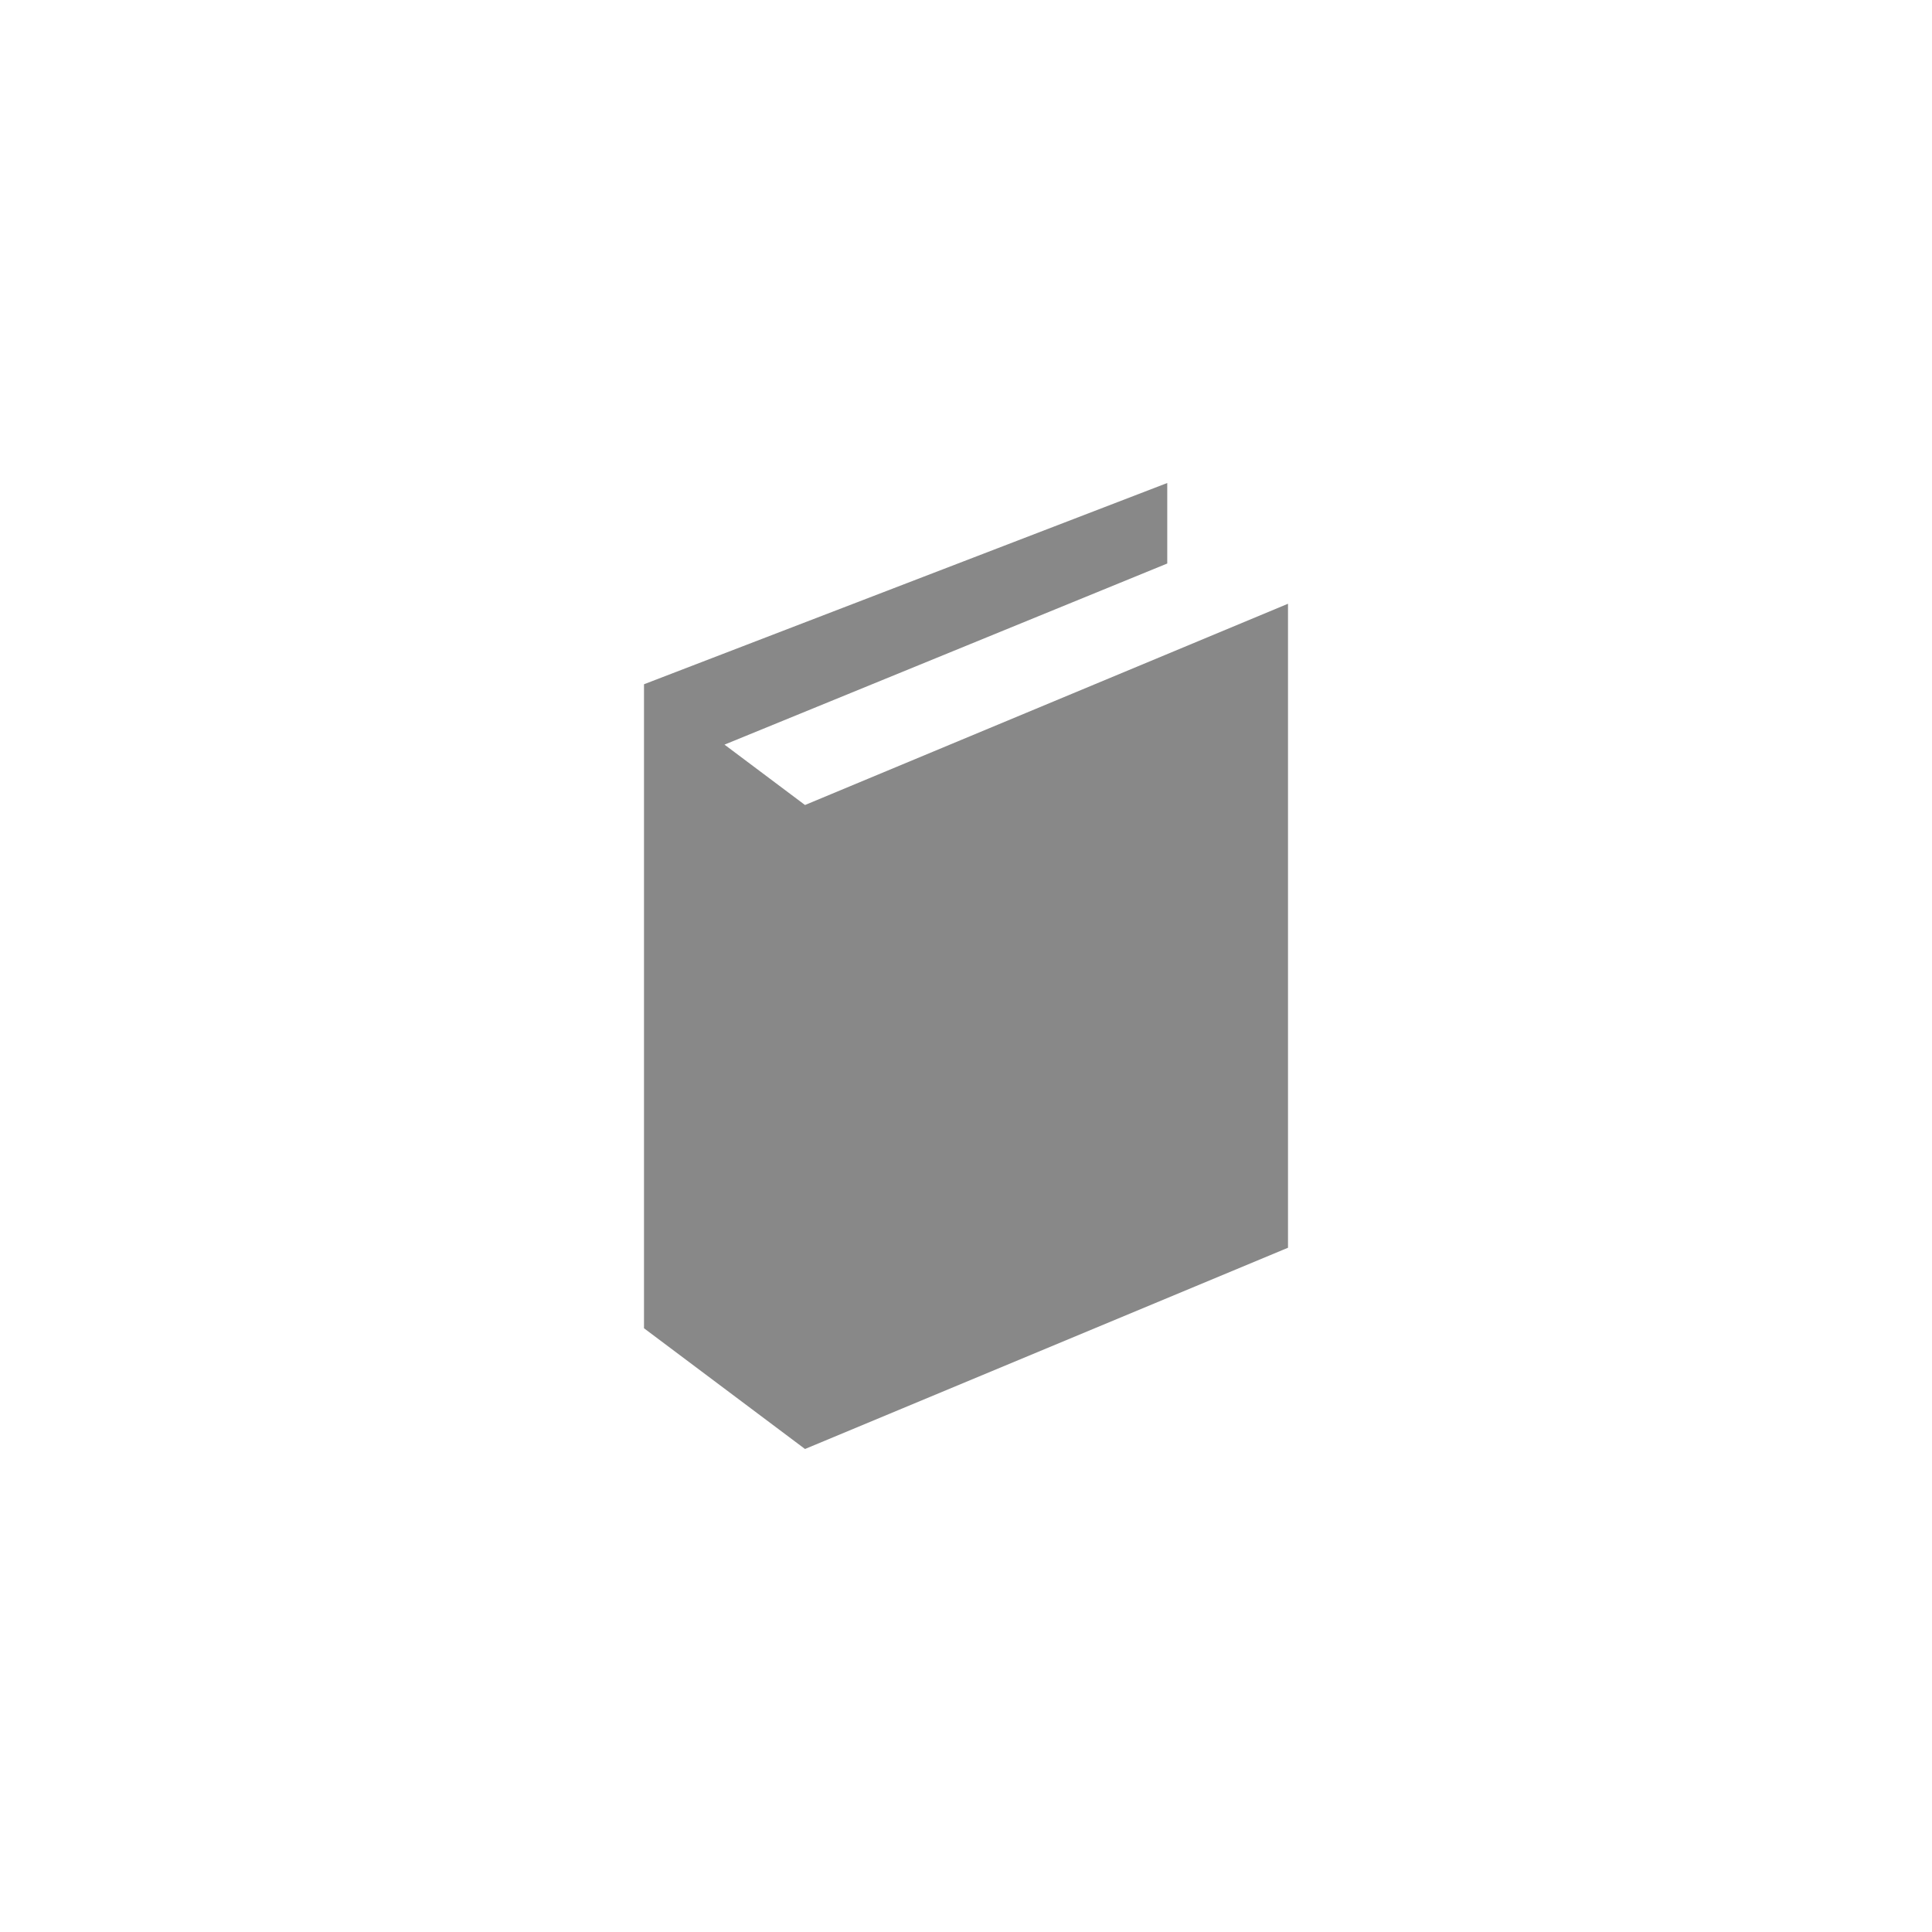 <?xml version="1.0" encoding="UTF-8" standalone="no"?>
<svg
   xmlns:dc="http://purl.org/dc/elements/1.1/"
   xmlns:cc="http://creativecommons.org/ns#"
   xmlns:rdf="http://www.w3.org/1999/02/22-rdf-syntax-ns#"
   xmlns:svg="http://www.w3.org/2000/svg"
   xmlns="http://www.w3.org/2000/svg"
   xmlns:sodipodi="http://sodipodi.sourceforge.net/DTD/sodipodi-0.dtd"
   xmlns:inkscape="http://www.inkscape.org/namespaces/inkscape"
   version="1.1"
   width="76"
   height="76"
   viewBox="0 0 76.00 76.00"
   enable-background="new 0 0 76.00 76.00"
   xml:space="preserve"
   id="svg2"
   inkscape:version="0.48.2 r9819"
   sodipodi:docname="book.svg"><defs
   id="defs8" /><sodipodi:namedview
   pagecolor="#ffffff"
   bordercolor="#666666"
   borderopacity="1"
   objecttolerance="10"
   gridtolerance="10"
   guidetolerance="10"
   inkscape:pageopacity="0"
   inkscape:pageshadow="2"
   inkscape:window-width="640"
   inkscape:window-height="480"
   id="namedview6"
   showgrid="false"
   inkscape:zoom="3.1052632"
   inkscape:cx="38"
   inkscape:cy="38"
   inkscape:window-x="0"
   inkscape:window-y="0"
   inkscape:window-maximized="0"
   inkscape:current-layer="svg2" />
	<path
   fill="#000000"
   fill-opacity="1"
   stroke-width="0.2"
   stroke-linejoin="round"
   d="M 25.333,26.917L 45.917,19L 45.917,22.167L 28.5,29.292L 31.667,31.667L 50.667,23.75L 50.667,49.083L 31.667,57L 25.333,52.25L 25.333,26.917 Z "
   id="path4"
   style="fill:#888888" />
</svg>
